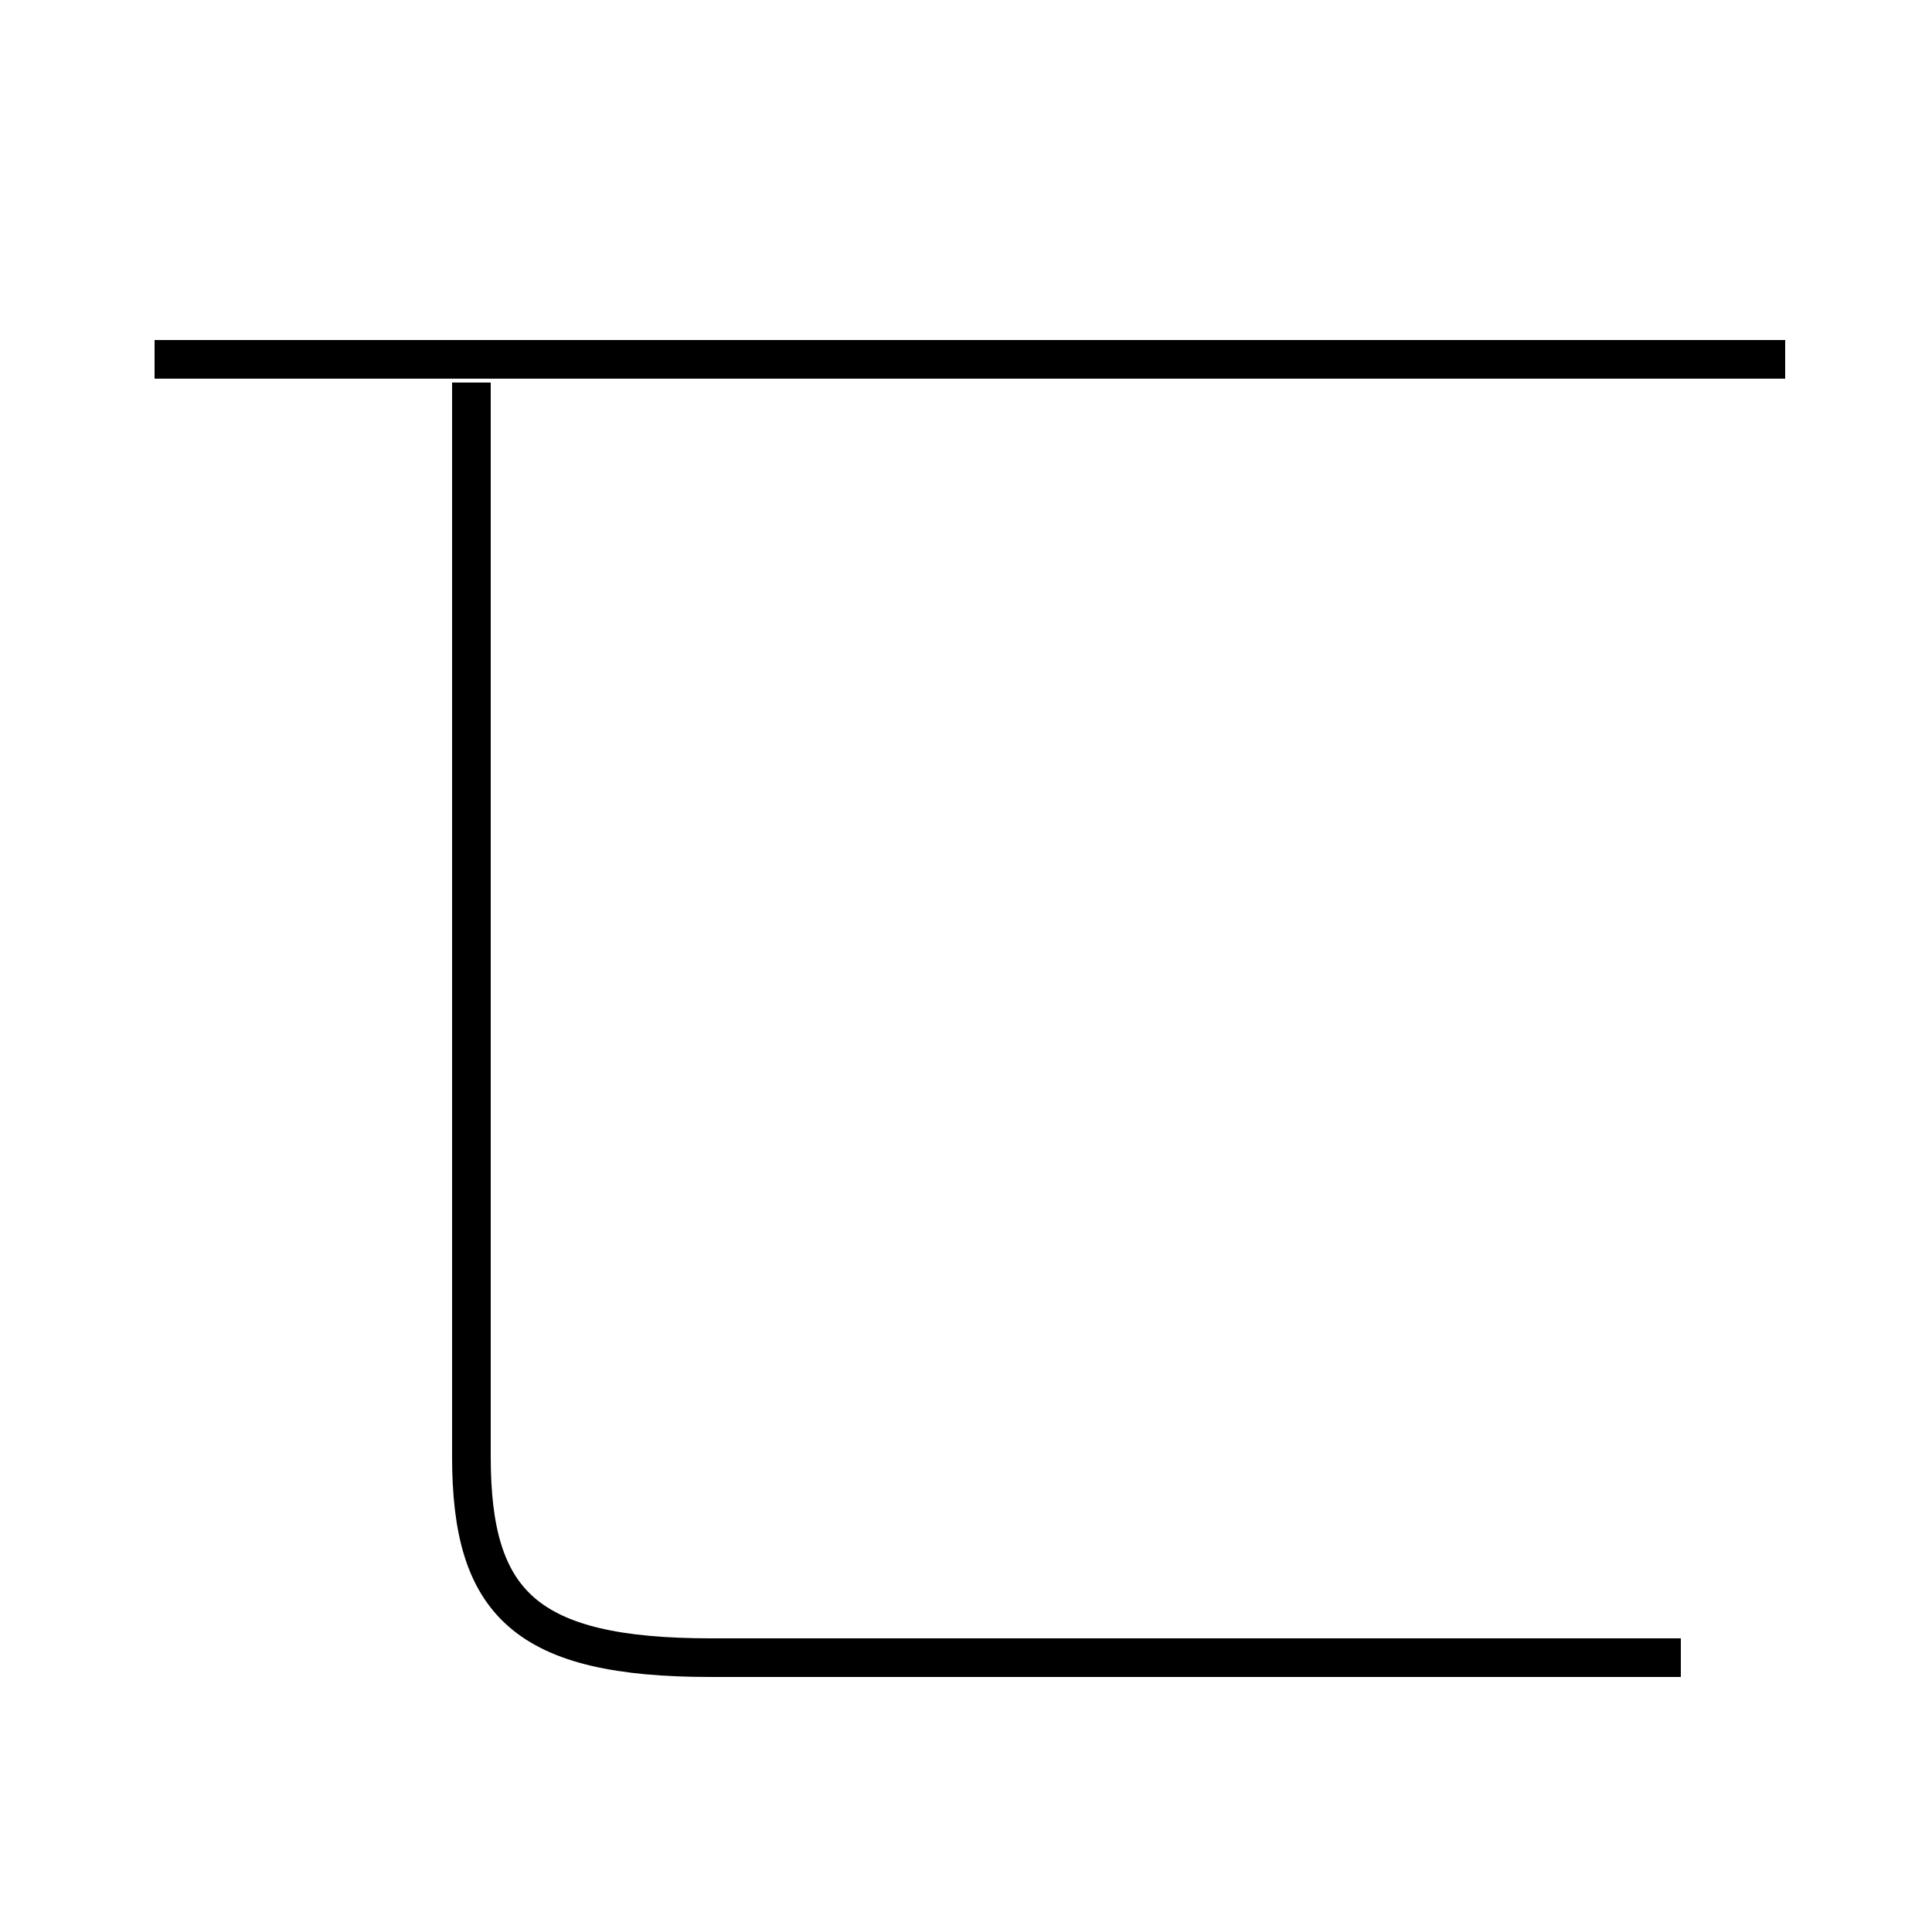 <?xml version='1.0' encoding='utf8'?>
<svg viewBox="0.0 -44.0 50.0 50.0" version="1.1" xmlns="http://www.w3.org/2000/svg">
<rect x="0.0" y="-44.0" width="50.0" height="50.0" fill="#808080" stroke="none"/>
<rect x="-1000" y="-1000" width="2000" height="2000" stroke="white" fill="white"/>
<g style="fill:none; stroke:#000000;  stroke-width:1">
<path d="M 46.2 34.7 L 4.0 34.7 M 43.5 1.1 L 18.4 1.1 C 13.6 1.1 12.2 2.5 12.2 6.3 L 12.2 34.1 " transform="scale(1, -1)" />
</g>
</svg>